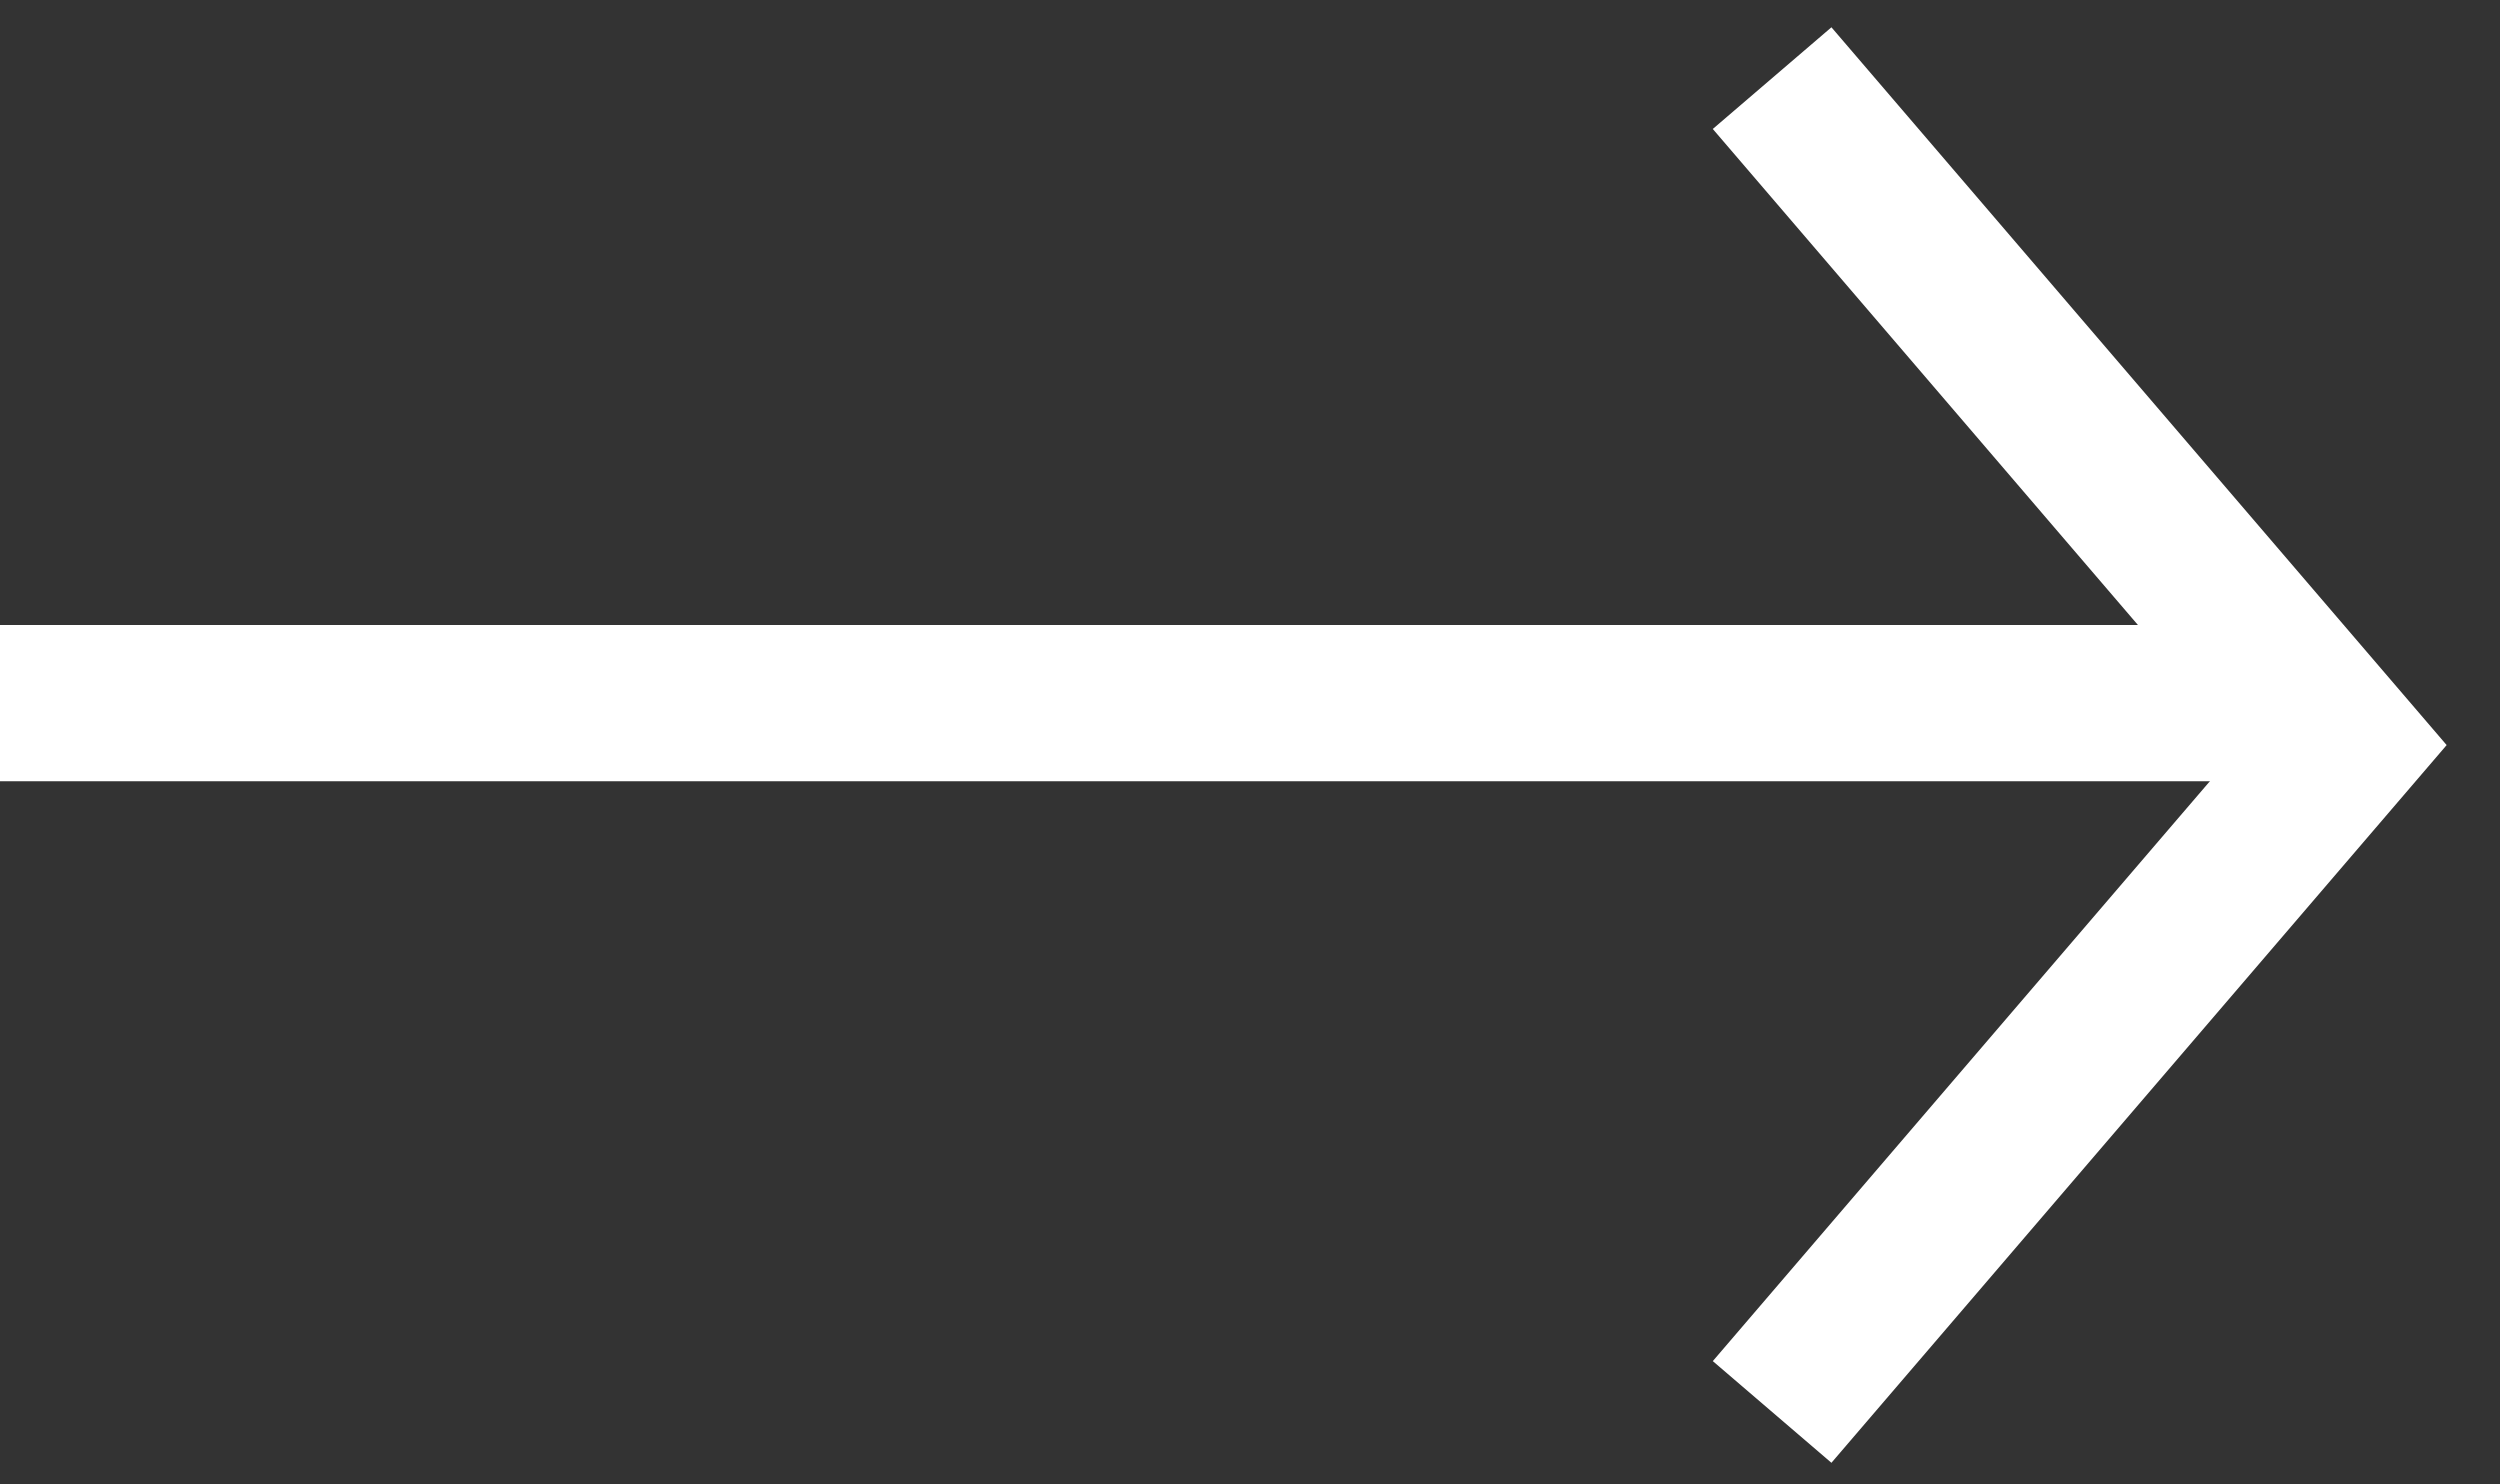 <svg width="32" height="19" viewBox="0 0 32 19" fill="none" xmlns="http://www.w3.org/2000/svg">
<rect x="0" y="0" width="32" height="19" fill="#333333" stroke="none"/>
<line y1="-1" x2="30" y2="-1" transform="matrix(1 0 0 -1 0 8)" stroke="#fff" stroke-width="2"/>
<path d="M22.683 18.073L30 9.537L22.683 1" stroke="#fff" stroke-width="2"/>
</svg>
